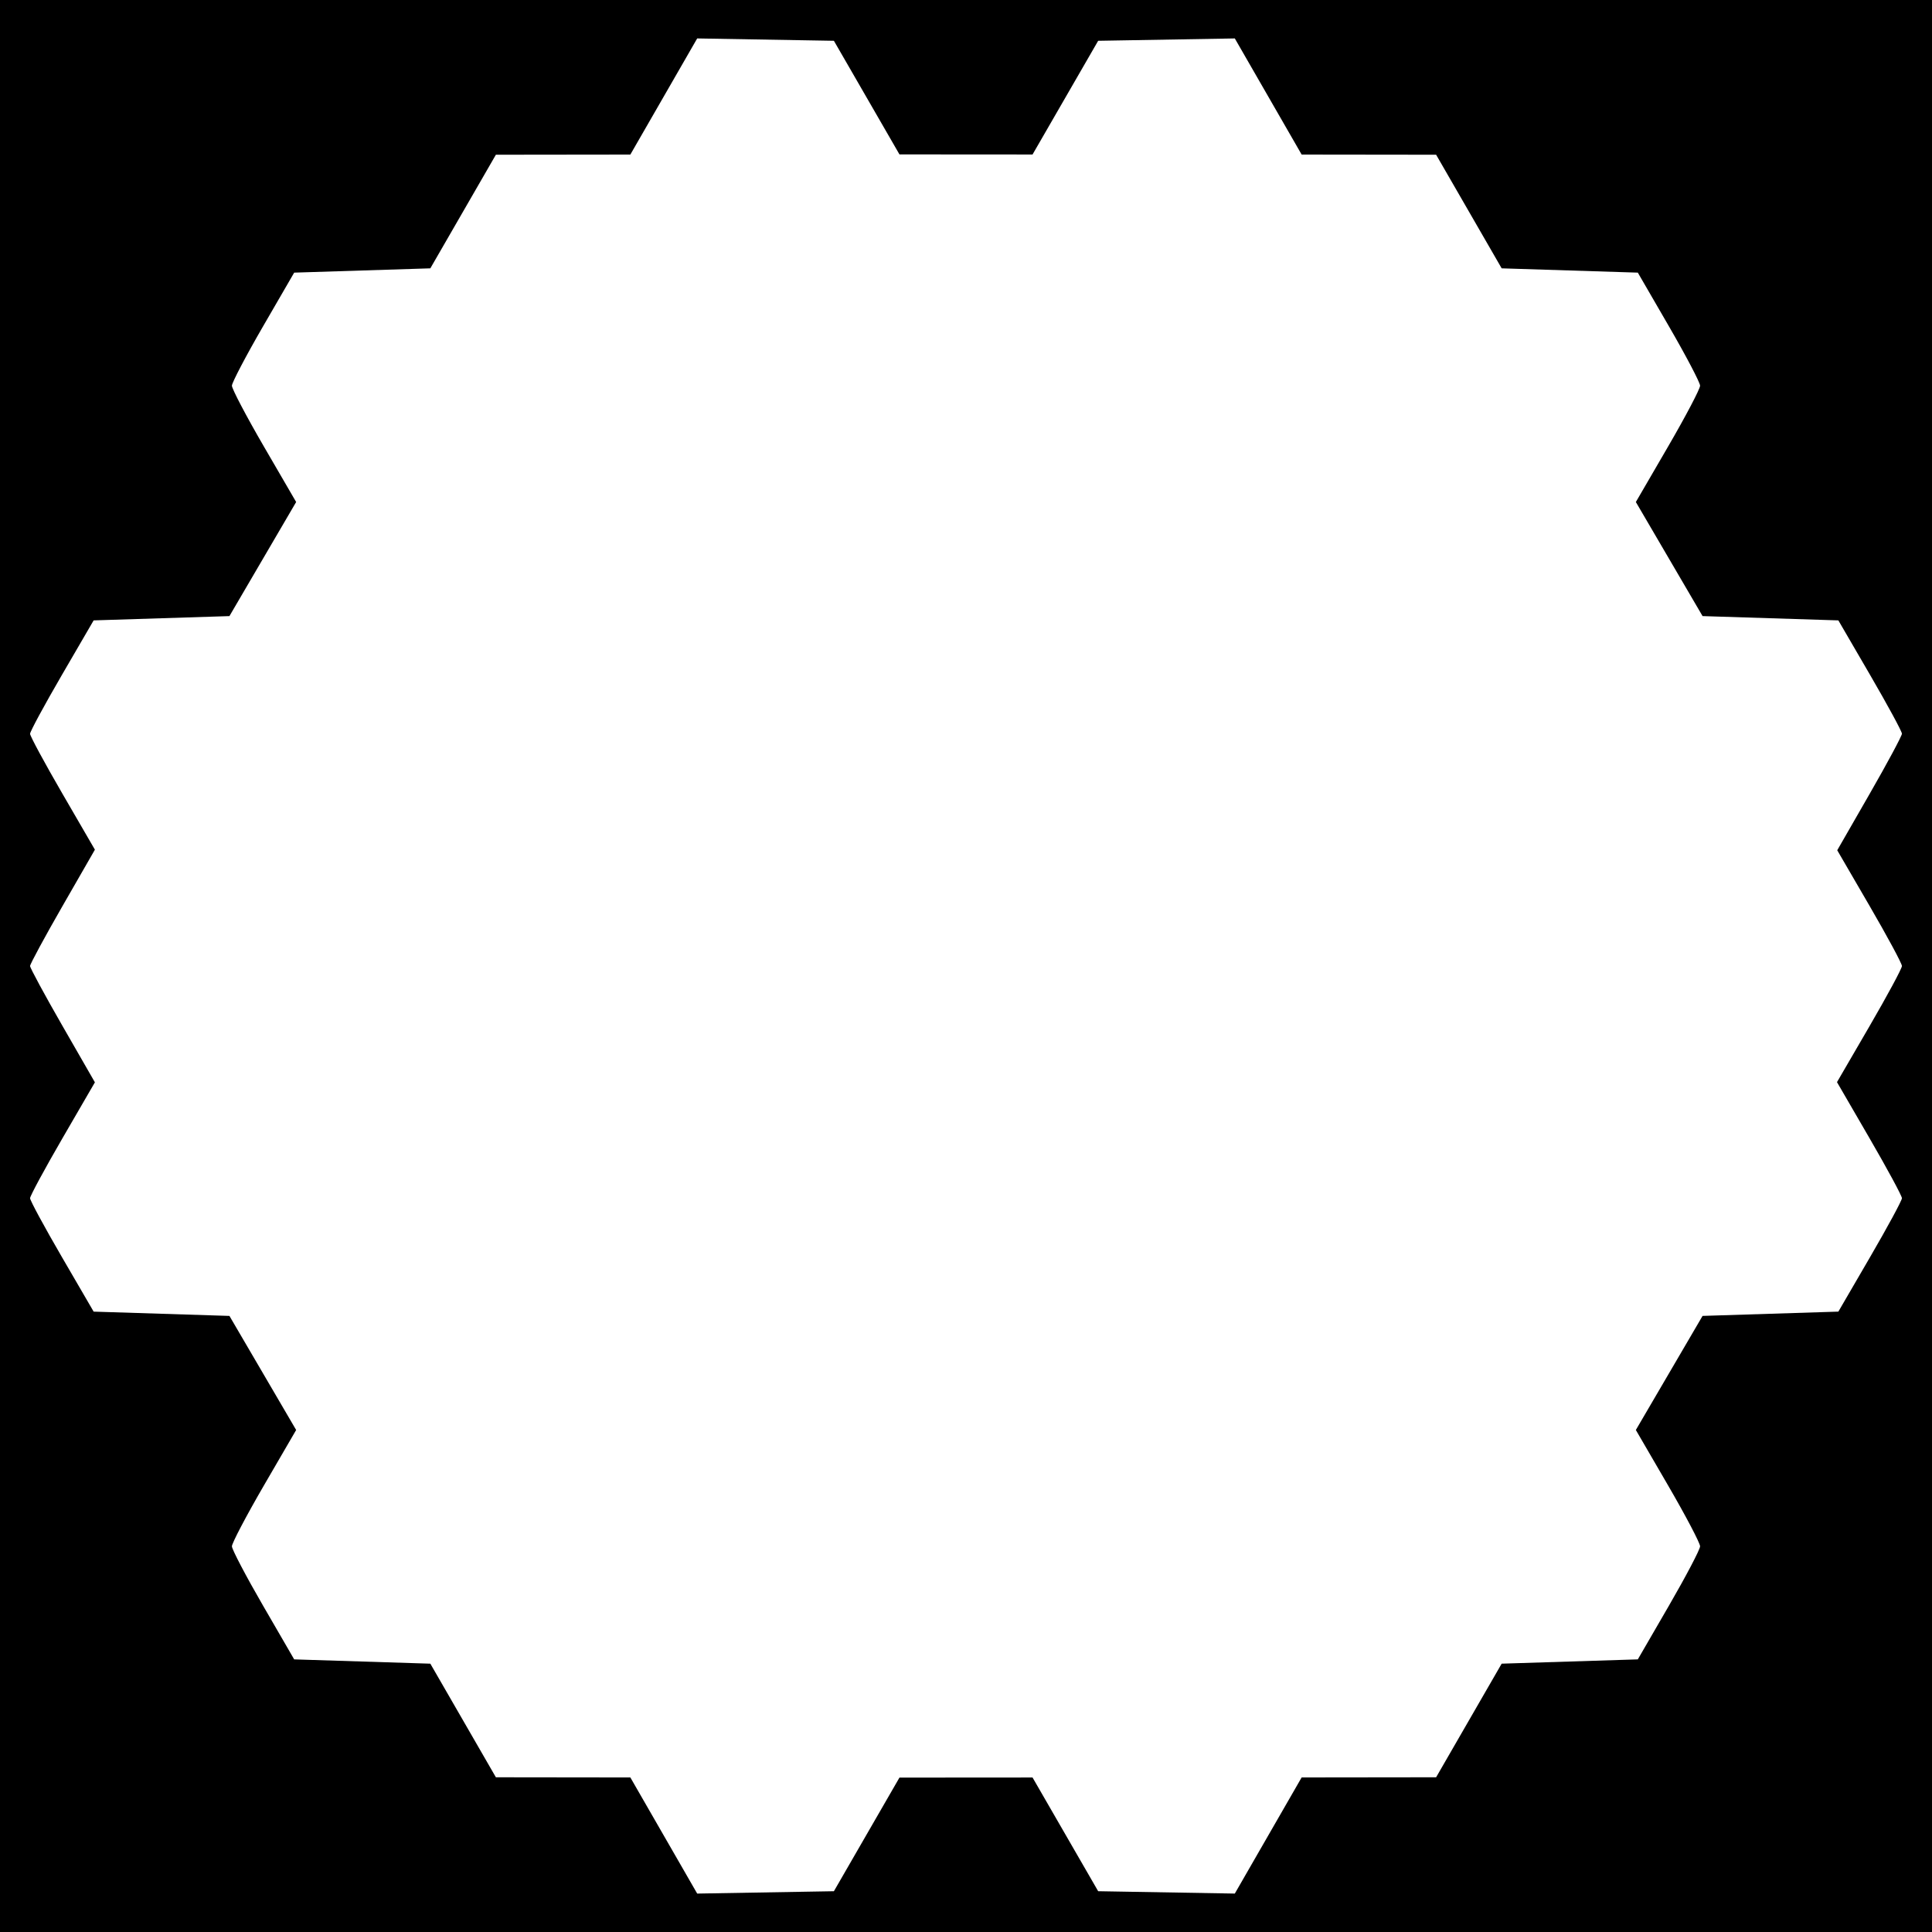 <?xml version="1.0" encoding="UTF-8" standalone="no"?>
<!-- Created with Inkscape (http://www.inkscape.org/) -->

<svg
   version="1.1"
   id="svg1"
   width="432"
   height="432"
   viewBox="0 0 432 432"
   sodipodi:docname="binary_r_luvoir_b_nogap.png"
   xmlns:inkscape="http://www.inkscape.org/namespaces/inkscape"
   xmlns:sodipodi="http://sodipodi.sourceforge.net/DTD/sodipodi-0.dtd"
   xmlns="http://www.w3.org/2000/svg"
   xmlns:svg="http://www.w3.org/2000/svg">
  <defs
     id="defs1" />
  <sodipodi:namedview
     id="namedview1"
     pagecolor="#ffffff"
     bordercolor="#000000"
     borderopacity="0.25"
     inkscape:showpageshadow="2"
     inkscape:pageopacity="0.0"
     inkscape:pagecheckerboard="0"
     inkscape:deskcolor="#d1d1d1" />
  <g
     inkscape:groupmode="layer"
     inkscape:label="Image"
     id="g1"
     transform="translate(-91.2,-14.4)">
    <path
       style="fill:#000000"
       d="M 91.2,230.4 V 14.4 H 307.2 523.2 v 216 216 H 307.2 91.2 Z m 193.791,194.178 7.329,-12.702 14.88,-0.01 14.88,-0.01 7.336,12.712 7.336,12.712 15.277,0.263 15.277,0.263 7.473,-12.983 7.473,-12.983 15.034,-0.018 15.034,-0.018 7.328,-12.702 7.328,-12.702 15.222,-0.48 15.222,-0.48 6.953,-12 c 3.824,-6.6 6.961,-12.575 6.97,-13.278 0.009,-0.703 -3.219,-6.844 -7.173,-13.646 l -7.19,-12.368 7.459,-12.754 7.459,-12.754 15.182,-0.48 15.182,-0.48 7.108,-12.22 c 3.909,-6.721 7.108,-12.634 7.108,-13.141 0,-0.506 -3.267,-6.552 -7.26,-13.435 l -7.26,-12.515 7.26,-12.489 c 3.993,-6.869 7.26,-12.935 7.26,-13.48 0,-0.545 -3.255,-6.591 -7.233,-13.435 l -7.233,-12.444 7.233,-12.588 c 3.978,-6.923 7.233,-12.99 7.233,-13.48 0,-0.491 -3.199,-6.391 -7.108,-13.112 l -7.108,-12.22 -15.182,-0.48 -15.182,-0.48 -7.459,-12.754 -7.459,-12.754 7.19,-12.368 c 3.954,-6.803 7.182,-12.943 7.173,-13.646 -0.009,-0.703 -3.146,-6.678 -6.97,-13.278 l -6.953,-12 -15.222,-0.48 -15.222,-0.48 -7.328,-12.702 -7.328,-12.702 -15.034,-0.018 -15.034,-0.018 -7.473,-12.983 -7.473,-12.983 -15.277,0.263 -15.277,0.263 -7.336,12.712 -7.336,12.712 -14.88,-0.01 -14.88,-0.01 -7.329,-12.702 -7.329,-12.702 -15.284,-0.263 -15.284,-0.263 -7.473,12.983 -7.473,12.983 -15.034,0.018 -15.034,0.018 -7.328,12.702 -7.328,12.702 -15.222,0.48 -15.222,0.48 -6.953,12 c -3.824,6.6 -6.961,12.575 -6.97,13.278 -0.009,0.703 3.219,6.844 7.173,13.646 l 7.19,12.368 -7.459,12.754 -7.459,12.754 -15.182,0.48 -15.182,0.48 -7.108,12.22 c -3.909,6.721 -7.108,12.634 -7.108,13.141 0,0.506 3.261,6.543 7.248,13.414 l 7.248,12.494 -7.248,12.613 c -3.986,6.937 -7.248,12.966 -7.248,13.398 0,0.432 3.261,6.461 7.248,13.398 l 7.248,12.613 -7.248,12.494 c -3.986,6.872 -7.248,12.908 -7.248,13.414 0,0.506 3.199,6.419 7.108,13.141 l 7.108,12.22 15.182,0.48 15.182,0.48 7.459,12.754 7.459,12.754 -7.19,12.368 c -3.954,6.803 -7.182,12.943 -7.173,13.646 0.009,0.703 3.146,6.678 6.97,13.278 l 6.953,12 15.222,0.48 15.222,0.48 7.328,12.702 7.328,12.702 15.034,0.018 15.034,0.018 7.473,12.983 7.473,12.983 15.284,-0.263 15.284,-0.263 z"
       id="path1" />
  </g>
</svg>
